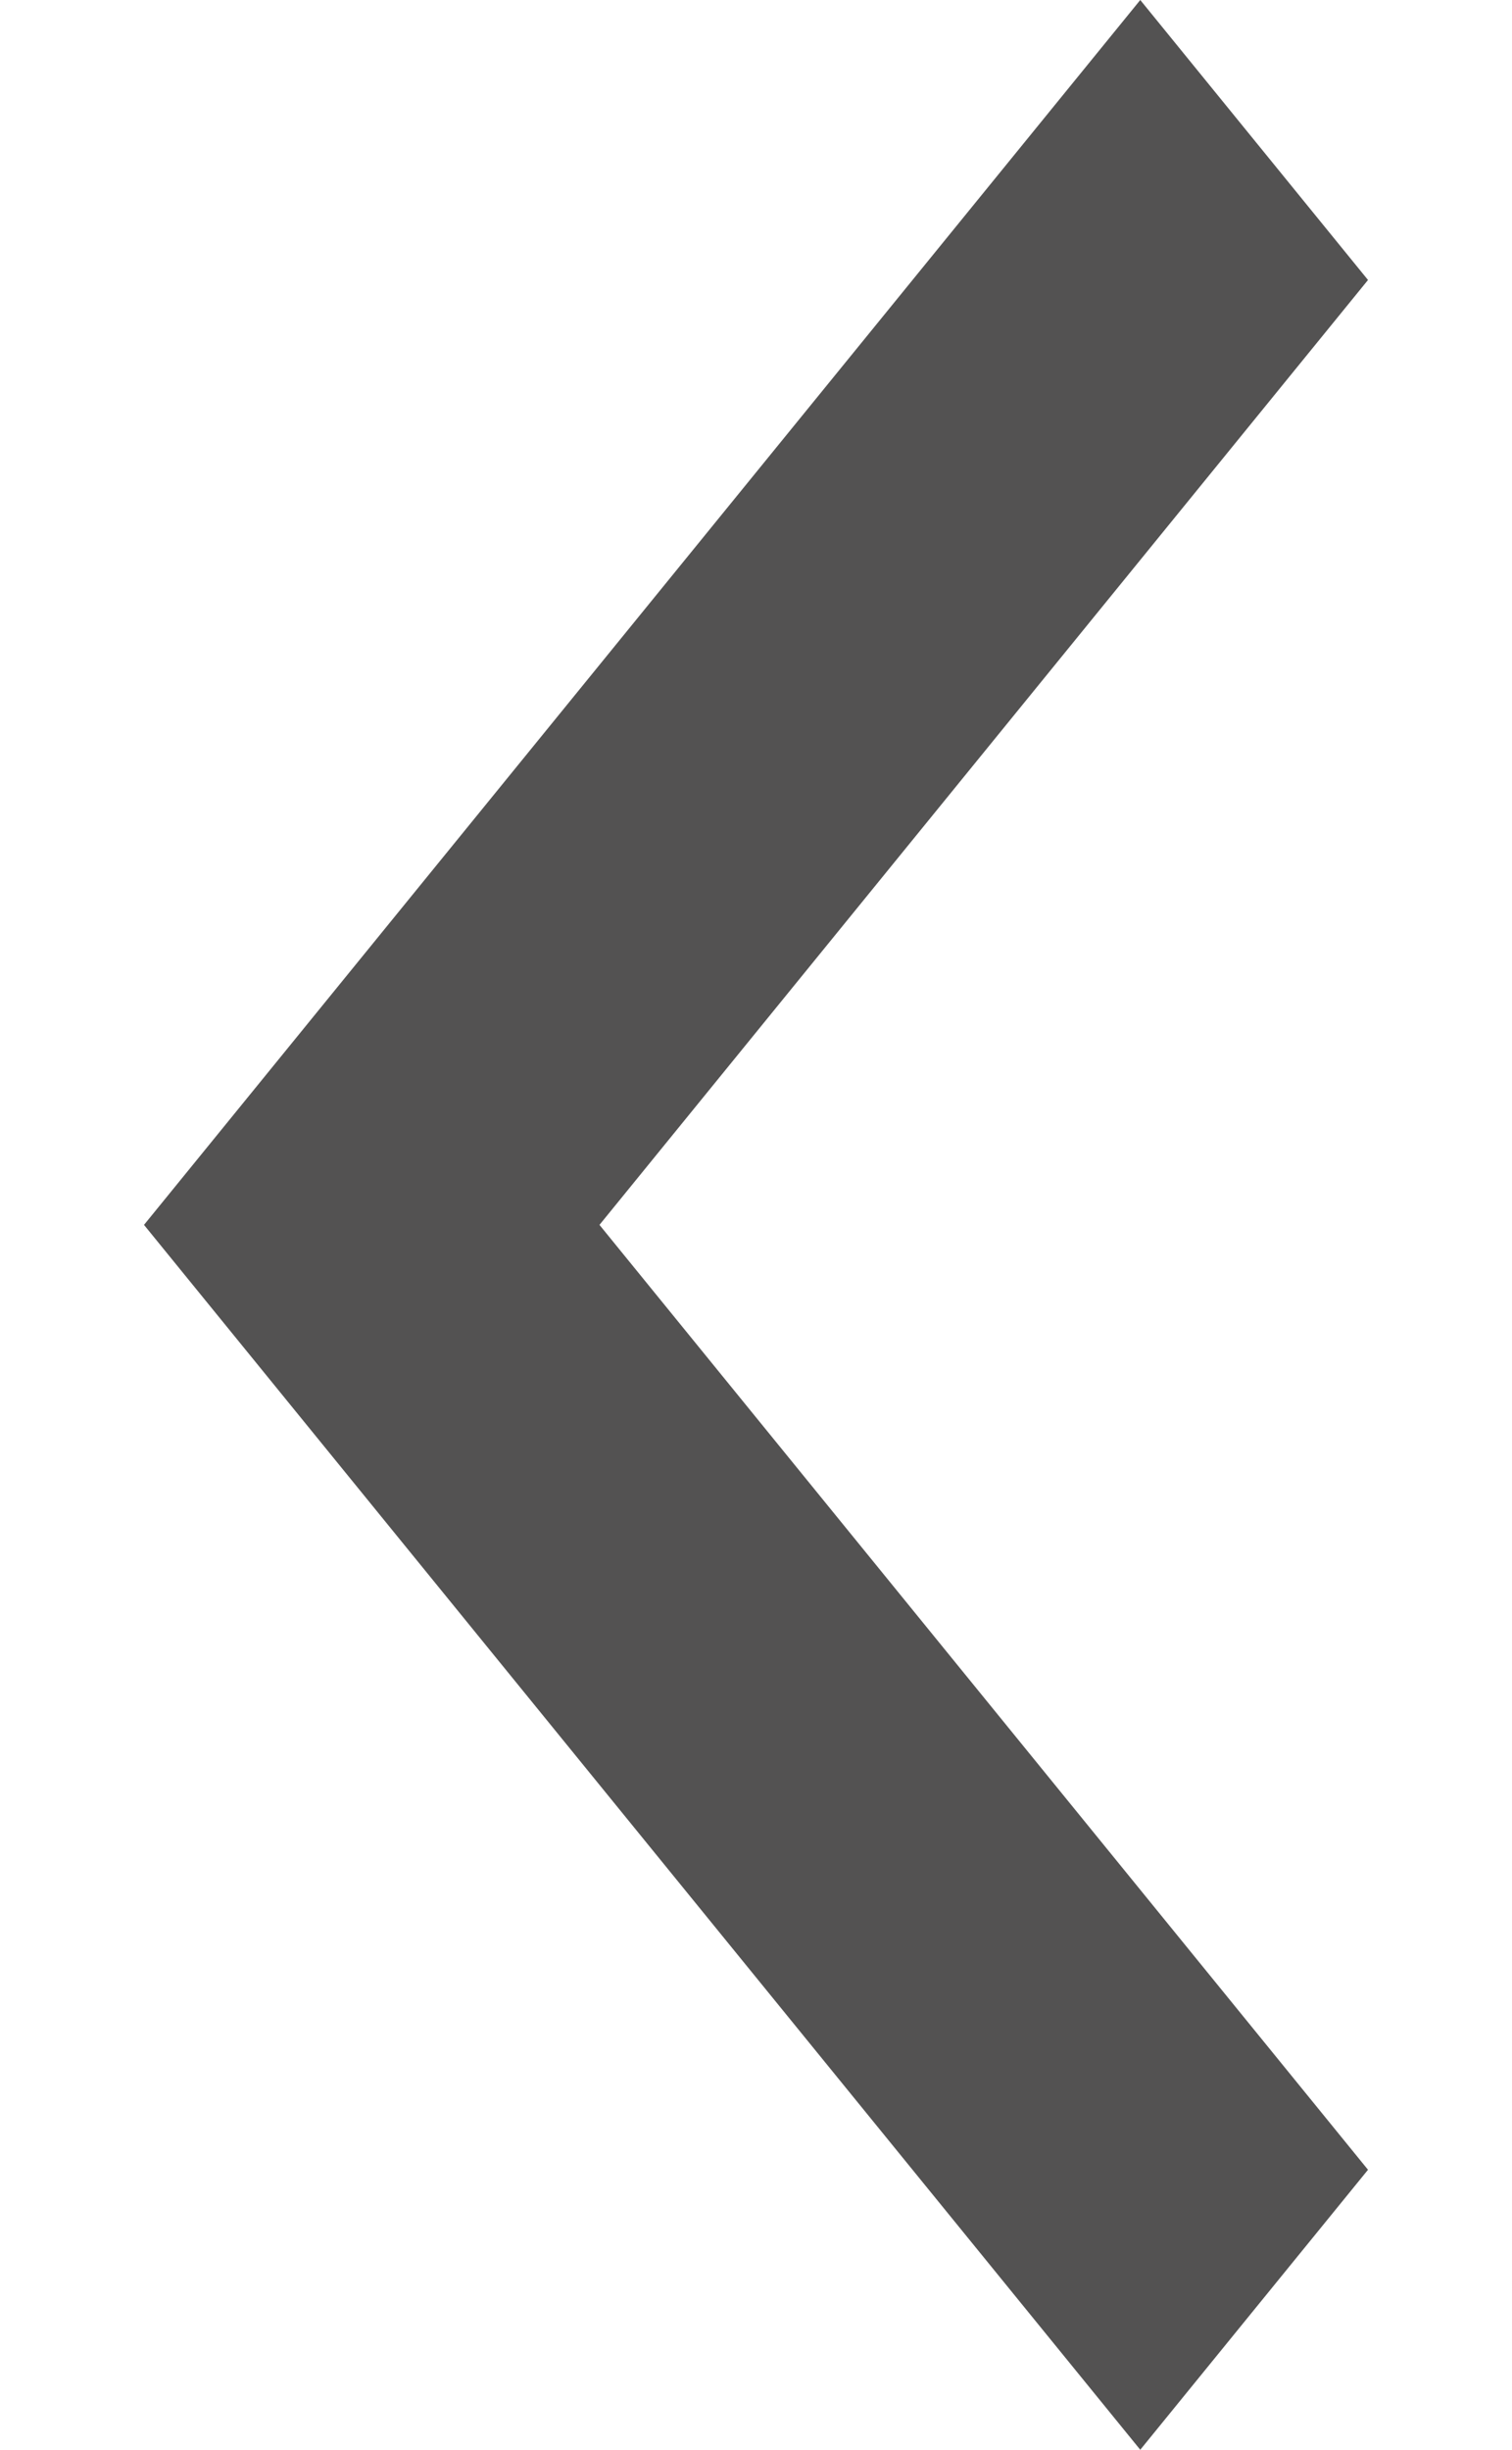 <svg width="21" height="34" viewBox="0 0 17 34" fill="none" xmlns="http://www.w3.org/2000/svg">
<path d="M13.837 3.85819e-07L3.163 13.114L2.02723e-07 17L13.837 34L17 30.114L6.326 17L17 3.886L13.837 3.85819e-07Z" fill="#535252"/>
</svg>
